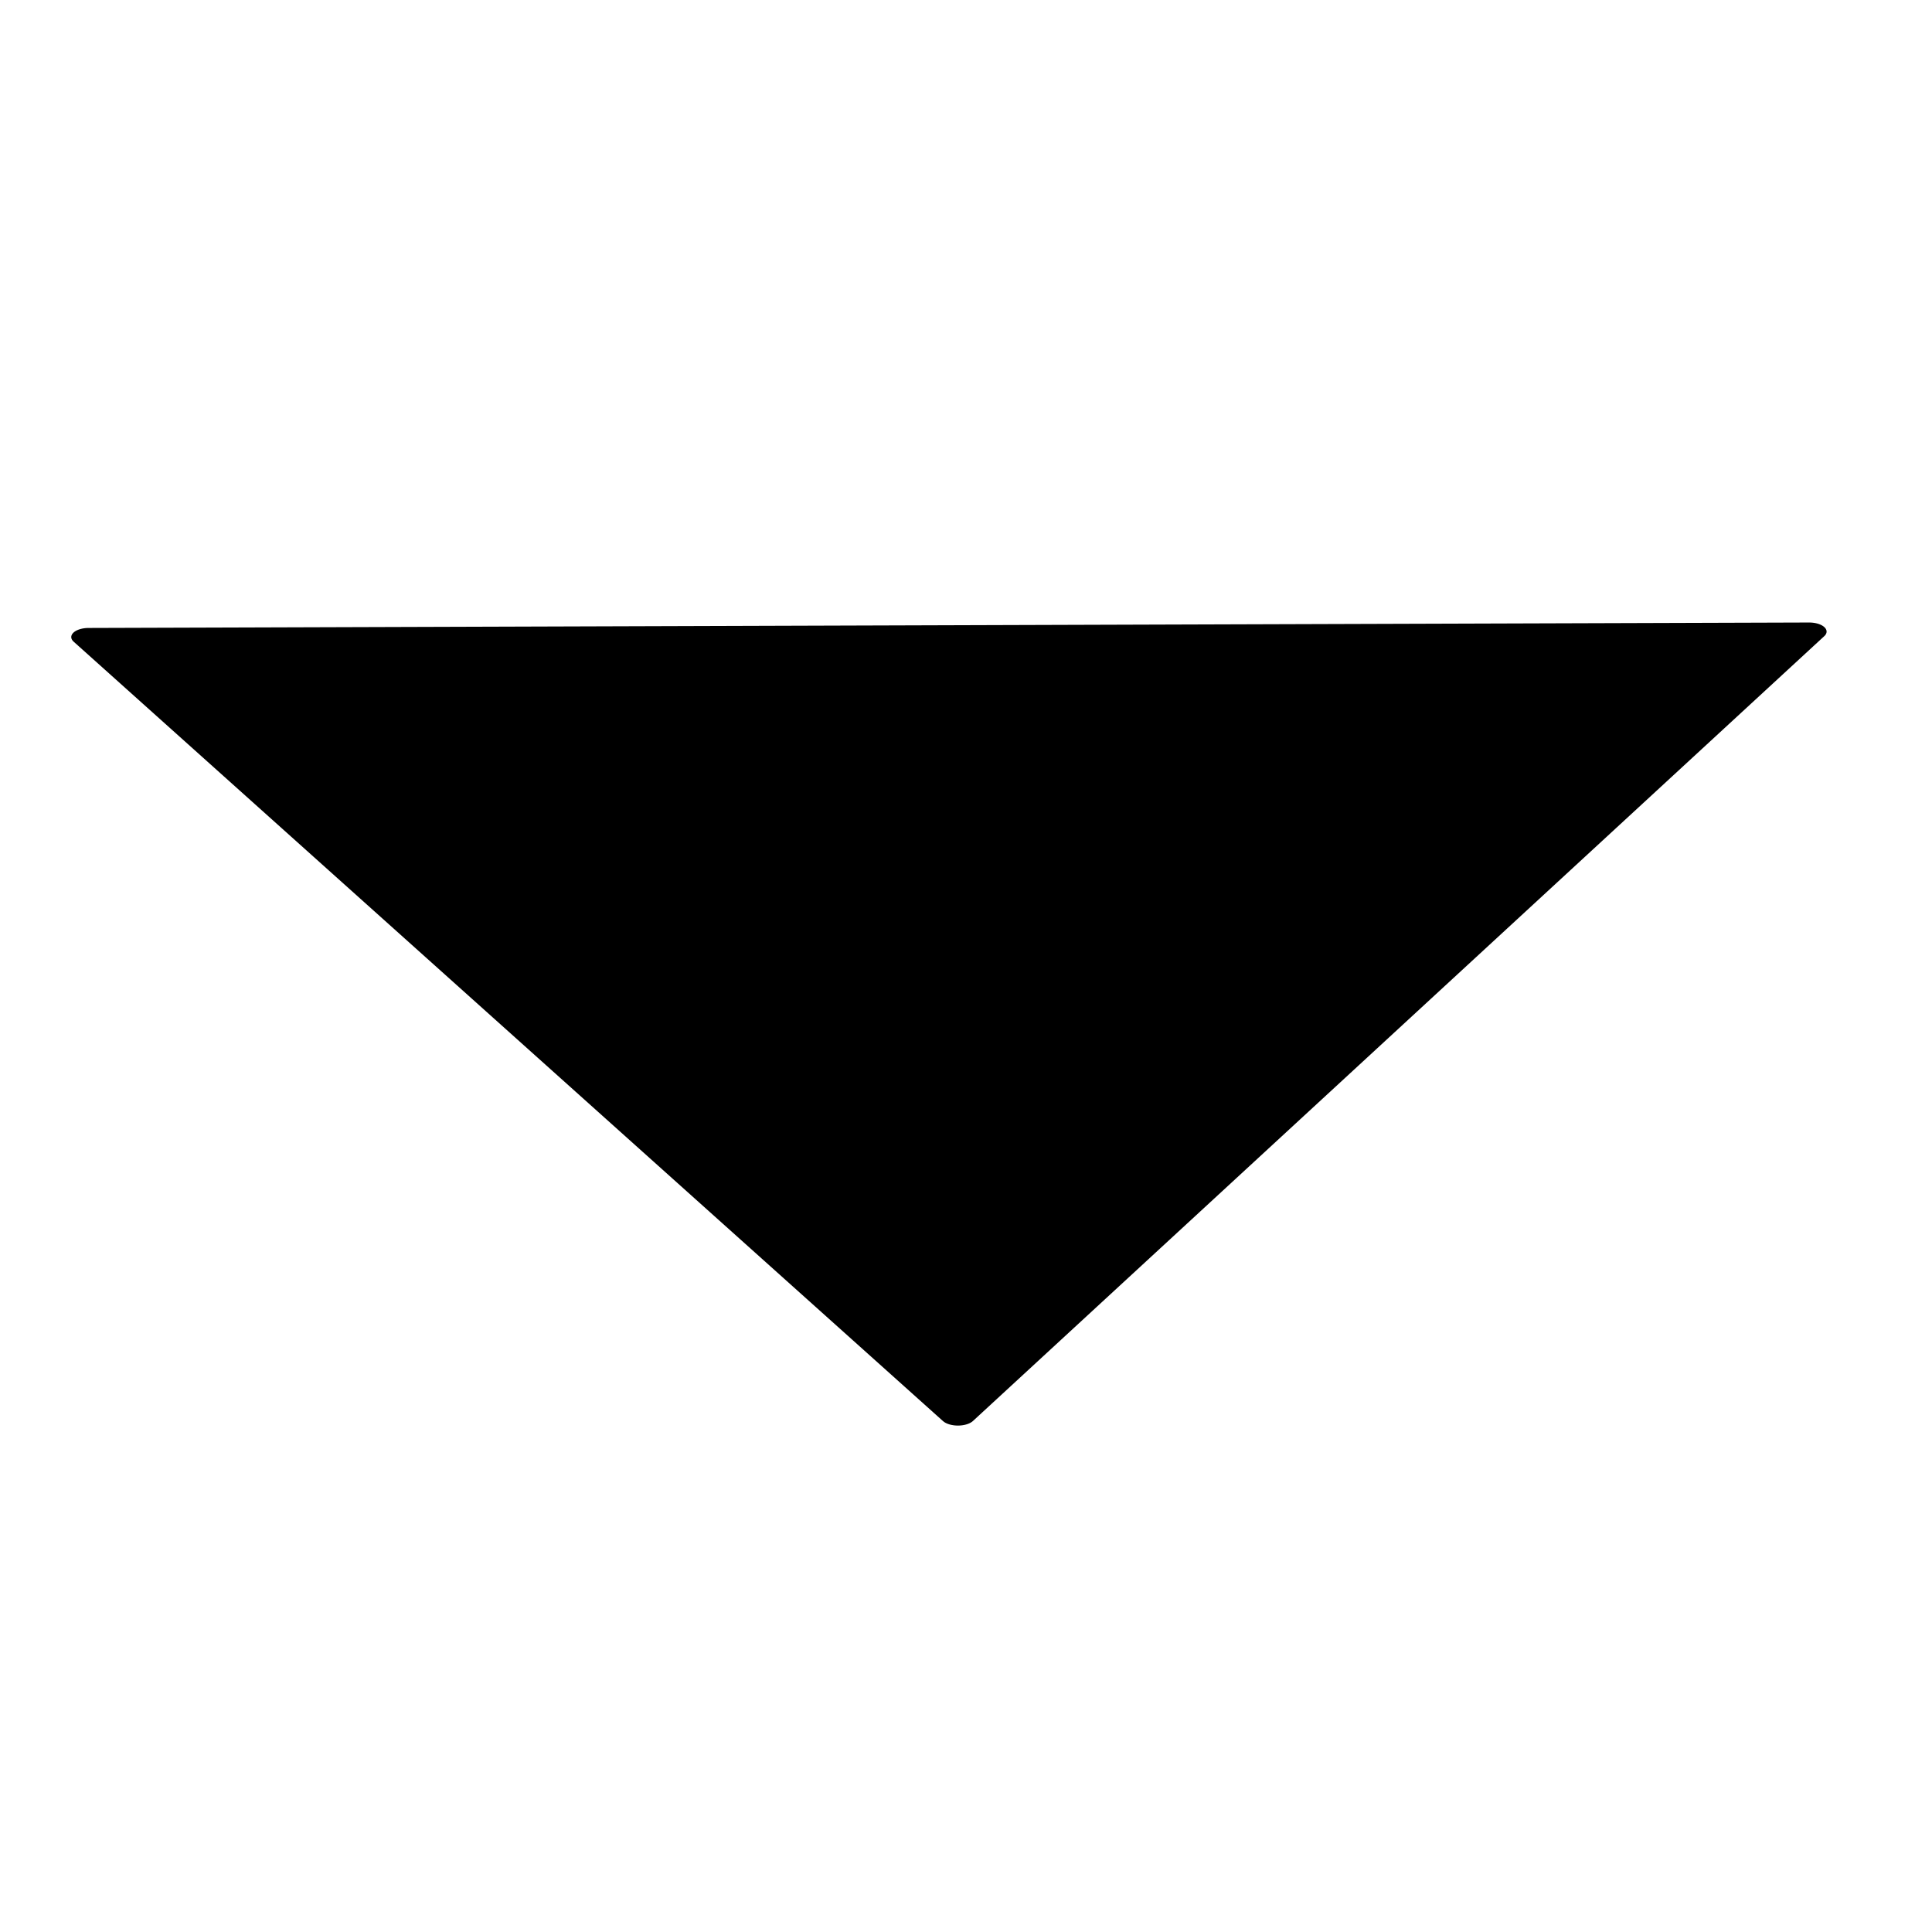 <?xml version="1.0" encoding="UTF-8" standalone="no"?>
<svg
   width="32px"
   height="32px"
   viewBox="0 0 32 32"
   version="1.1"
   id="svg14"
   sodipodi:docname="arrowdown.svg"
   inkscape:version="1.1 (c68e22c387, 2021-05-23)"
   xmlns:inkscape="http://www.inkscape.org/namespaces/inkscape"
   xmlns:sodipodi="http://sodipodi.sourceforge.net/DTD/sodipodi-0.dtd"
   xmlns="http://www.w3.org/2000/svg"
   xmlns:svg="http://www.w3.org/2000/svg"
   xmlns:rdf="http://www.w3.org/1999/02/22-rdf-syntax-ns#"
   xmlns:cc="http://creativecommons.org/ns#"
   xmlns:dc="http://purl.org/dc/elements/1.1/">
  <sodipodi:namedview
     pagecolor="#ffffff"
     bordercolor="#666666"
     borderopacity="1"
     objecttolerance="10"
     gridtolerance="10"
     guidetolerance="10"
     inkscape:pageopacity="0"
     inkscape:pageshadow="2"
     inkscape:window-width="3840"
     inkscape:window-height="2091"
     id="namedview16"
     showgrid="false"
     inkscape:zoom="24.8125"
     inkscape:cx="4.3324937"
     inkscape:cy="16.120907"
     inkscape:window-x="0"
     inkscape:window-y="32"
     inkscape:window-maximized="1"
     inkscape:current-layer="svg14"
     inkscape:document-rotation="0"
     inkscape:pagecheckerboard="0" />
  <!-- Generator: Sketch 51.3 (57544) - http://www.bohemiancoding.com/sketch -->
  <title
     id="title2">archetypesBollard</title>
  <desc
     id="desc4">Created with Sketch.</desc>
  <defs
     id="defs6" />
  <g
     stroke="none"
     stroke-width="1"
     fill="none"
     fill-rule="evenodd"
     id="g12"
     transform="matrix(1,0,0,0.89,0,3.15)">
    <g
       fill="#101010"
       id="g10" />
  </g>
  <path
     sodipodi:type="star"
     style="fill:#000000;stroke:#000000;stroke-width:0.5;stroke-linecap:round;stroke-linejoin:round;stroke-miterlimit:0;paint-order:stroke markers fill"
     id="path1492"
     inkscape:flatsided="true"
     sodipodi:sides="3"
     sodipodi:cx="13.084403"
     sodipodi:cy="15.887506"
     sodipodi:r1="14.346394"
     sodipodi:r2="7.1731968"
     sodipodi:arg1="-0.0060485152"
     sodipodi:arg2="1.041149"
     inkscape:rounded="0"
     inkscape:randomized="0"
     d="M 27.431,15.801 5.986,28.355 5.836,3.507 Z"
     inkscape:transform-center-x="0.049755709"
     inkscape:transform-center-y="2.1359503"
     transform="matrix(0,0.602,-1.147,0,33.99,6.948)" />
</svg>
